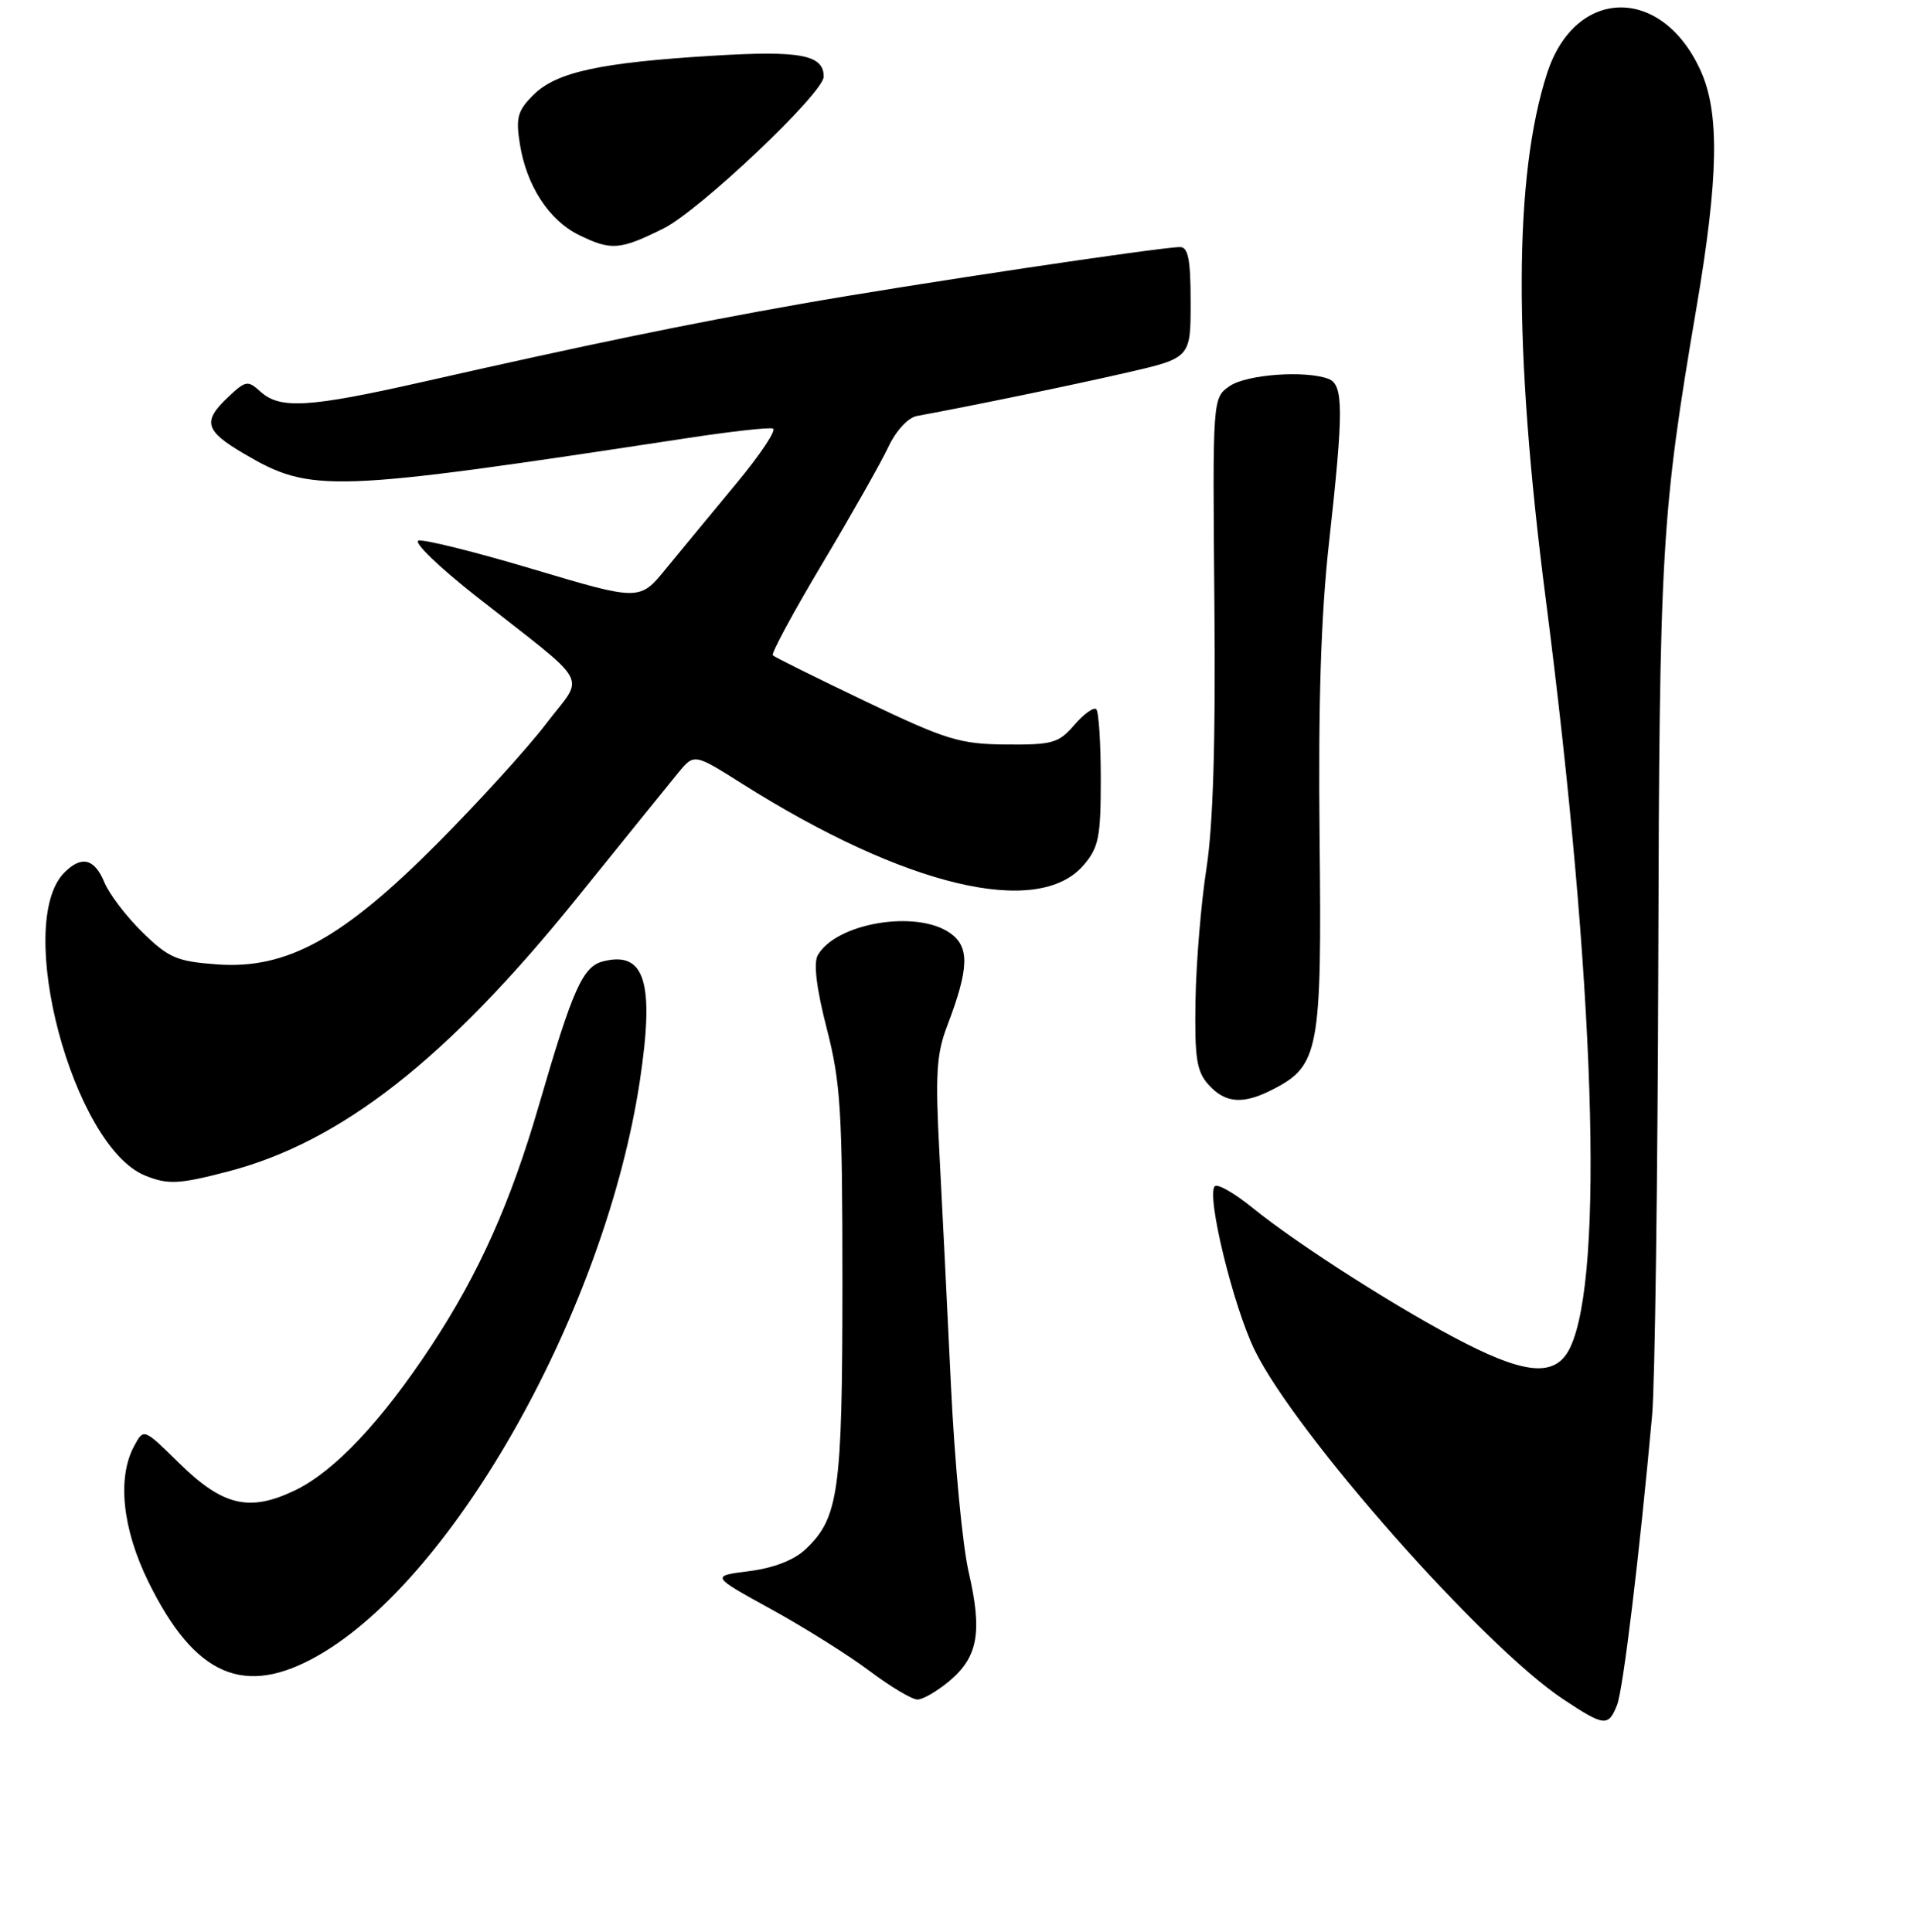 <?xml version="1.0" encoding="UTF-8" standalone="no"?>
<!DOCTYPE svg PUBLIC "-//W3C//DTD SVG 1.1//EN" "http://www.w3.org/Graphics/SVG/1.1/DTD/svg11.dtd" >
<svg xmlns="http://www.w3.org/2000/svg" xmlns:xlink="http://www.w3.org/1999/xlink" version="1.1" viewBox="0 0 256 258">
 <g >
 <path fill="currentColor"
d=" M 215.94 227.75 C 216.76 225.69 218.94 207.65 220.63 189.00 C 221.00 184.88 221.37 157.65 221.45 128.50 C 221.60 73.12 221.86 68.70 226.55 41.09 C 229.51 23.70 229.66 15.04 227.10 9.42 C 221.93 -1.97 210.36 -1.77 206.61 9.76 C 202.15 23.52 202.08 46.35 206.42 80.00 C 212.99 131.03 214.28 170.35 209.68 179.99 C 207.85 183.83 204.08 183.68 195.75 179.45 C 187.32 175.17 173.38 166.30 167.20 161.27 C 164.83 159.35 162.59 158.07 162.23 158.44 C 161.06 159.60 164.69 174.49 167.57 180.37 C 173.05 191.56 198.11 219.91 208.77 226.97 C 214.24 230.60 214.78 230.65 215.94 227.75 Z  M 126.79 224.52 C 130.61 221.31 131.20 217.97 129.36 209.99 C 128.53 206.42 127.47 195.18 126.99 185.00 C 126.51 174.82 125.81 160.88 125.45 154.00 C 124.89 143.49 125.05 140.78 126.50 137.00 C 129.42 129.32 129.51 126.47 126.87 124.62 C 122.37 121.47 111.62 123.29 109.20 127.60 C 108.62 128.65 109.04 132.06 110.40 137.35 C 112.27 144.61 112.50 148.34 112.50 171.50 C 112.49 199.29 112.01 202.76 107.55 206.95 C 106.03 208.38 103.29 209.44 100.04 209.85 C 94.92 210.50 94.92 210.50 102.99 214.94 C 107.43 217.38 113.34 221.09 116.13 223.19 C 118.92 225.29 121.80 227.00 122.52 227.00 C 123.25 227.00 125.17 225.88 126.79 224.52 Z  M 42.54 221.09 C 60.83 210.60 80.89 174.69 85.46 144.28 C 87.42 131.20 86.13 127.00 80.56 128.40 C 77.82 129.08 76.50 132.03 71.99 147.55 C 68.18 160.66 63.98 170.05 57.60 179.75 C 50.92 189.88 44.70 196.48 39.43 199.04 C 33.30 202.00 29.75 201.16 23.86 195.36 C 19.19 190.77 19.19 190.77 17.92 193.13 C 15.62 197.38 16.34 204.21 19.83 211.30 C 26.03 223.91 32.66 226.76 42.54 221.09 Z  M 30.45 156.47 C 45.55 152.54 59.70 141.45 77.00 120.00 C 83.33 112.15 89.45 104.59 90.60 103.18 C 92.71 100.64 92.71 100.64 99.14 104.70 C 120.87 118.42 138.60 122.65 144.69 115.57 C 146.72 113.21 147.00 111.84 147.00 104.11 C 147.00 99.28 146.73 95.06 146.40 94.73 C 146.07 94.40 144.75 95.34 143.48 96.81 C 141.38 99.26 140.55 99.49 134.33 99.44 C 128.15 99.38 126.37 98.83 115.57 93.67 C 109.00 90.53 103.44 87.77 103.20 87.53 C 102.96 87.29 105.93 81.79 109.80 75.30 C 113.67 68.81 117.64 61.80 118.62 59.72 C 119.65 57.52 121.26 55.78 122.45 55.56 C 130.08 54.15 142.82 51.52 150.25 49.82 C 159.00 47.82 159.00 47.82 159.00 40.41 C 159.00 34.71 158.68 33.00 157.59 33.00 C 154.98 33.00 121.61 38.00 107.00 40.58 C 91.90 43.25 78.61 45.99 56.36 51.03 C 41.31 54.43 37.40 54.67 34.82 52.34 C 33.09 50.77 32.83 50.82 30.49 53.01 C 27.00 56.29 27.34 57.53 32.60 60.61 C 41.59 65.88 44.00 65.79 91.88 58.50 C 97.59 57.63 102.69 57.06 103.21 57.24 C 103.74 57.41 101.54 60.71 98.33 64.58 C 95.13 68.44 90.91 73.55 88.96 75.93 C 85.43 80.27 85.43 80.27 71.25 76.04 C 63.45 73.71 56.53 71.99 55.87 72.21 C 55.20 72.43 58.63 75.74 63.48 79.56 C 79.27 91.98 78.10 89.87 72.96 96.63 C 70.51 99.86 63.99 107.03 58.49 112.57 C 45.74 125.39 38.32 129.48 29.01 128.81 C 23.62 128.42 22.53 127.95 19.04 124.54 C 16.89 122.44 14.59 119.43 13.94 117.86 C 12.62 114.67 10.90 114.24 8.61 116.53 C 1.81 123.34 9.74 153.12 19.39 157.02 C 22.44 158.25 23.89 158.18 30.45 156.47 Z  M 170.03 145.48 C 176.15 142.32 176.53 140.28 176.22 111.92 C 176.03 93.97 176.40 82.23 177.47 72.57 C 179.44 54.86 179.43 51.38 177.42 50.61 C 174.34 49.43 166.43 50.01 164.19 51.58 C 161.93 53.17 161.93 53.17 162.17 80.33 C 162.35 98.97 162.01 110.17 161.11 116.00 C 160.39 120.67 159.73 128.61 159.65 133.64 C 159.52 141.36 159.80 143.12 161.40 144.89 C 163.66 147.39 166.03 147.55 170.03 145.48 Z  M 88.63 30.50 C 93.46 28.09 110.00 12.41 110.00 10.24 C 110.00 7.32 106.90 6.73 95.23 7.44 C 80.10 8.36 74.28 9.63 71.22 12.69 C 69.11 14.79 68.86 15.73 69.43 19.27 C 70.31 24.79 73.30 29.40 77.26 31.36 C 81.61 33.50 82.77 33.42 88.63 30.50 Z "/>
</g>
</svg>